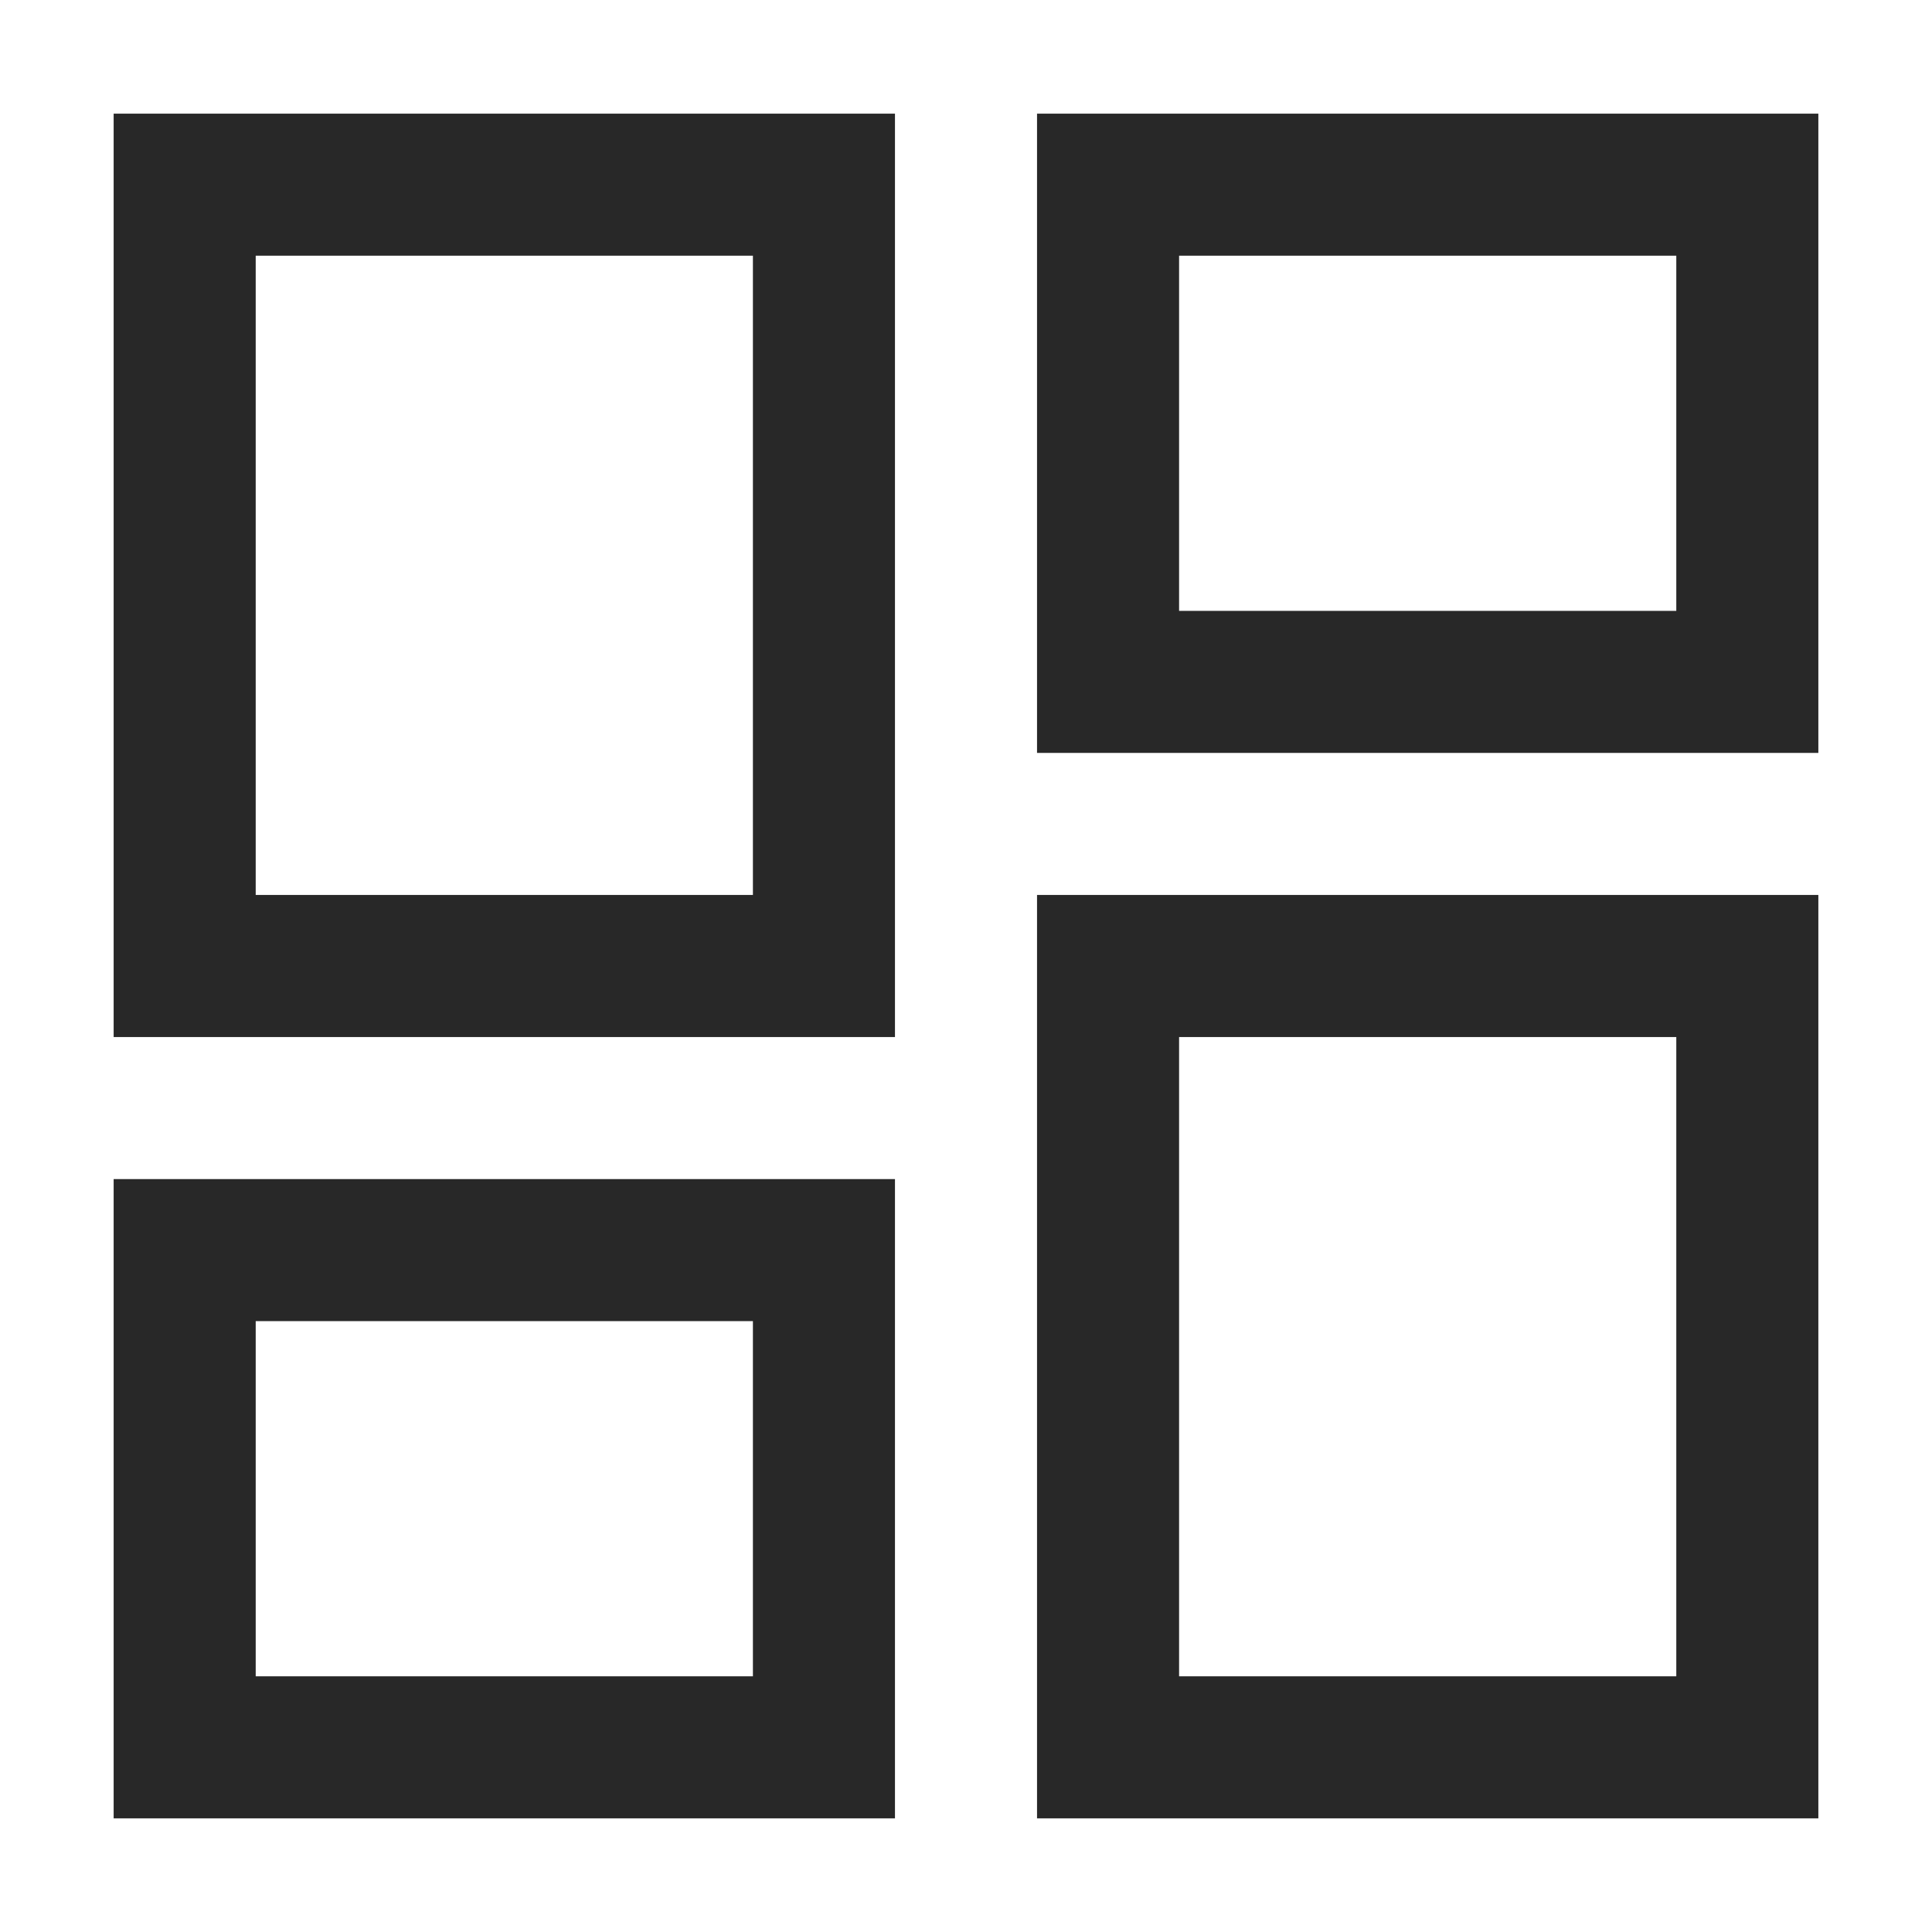 <svg xmlns="http://www.w3.org/2000/svg" width="34" height="34" viewBox="0 0 34 34">
  <g id="Group_19700" data-name="Group 19700" transform="translate(-125 -335)">
    <rect id="Rectangle_11025" data-name="Rectangle 11025" width="34" height="34" transform="translate(125 335)" fill="#282828" opacity="0"/>
    <path id="dashboard_FILL0_wght400_GRAD0_opsz48" d="M136.25,227.25V216H150v11.25Zm-16.25,5V216h13.75v16.25ZM136.25,246V229.75H150V246ZM120,246V234.75h13.75V246Zm2.5-16.25h8.75V218.5H122.5Zm16.25,13.75h8.75V232.25h-8.75Zm0-18.75h8.75V218.5h-8.75ZM122.5,243.5h8.75v-6.25H122.5ZM131.25,229.75ZM138.75,224.75ZM138.75,232.25ZM131.25,237.25Z" transform="translate(7 121)" fill="#282828"/>
  </g>
</svg>
